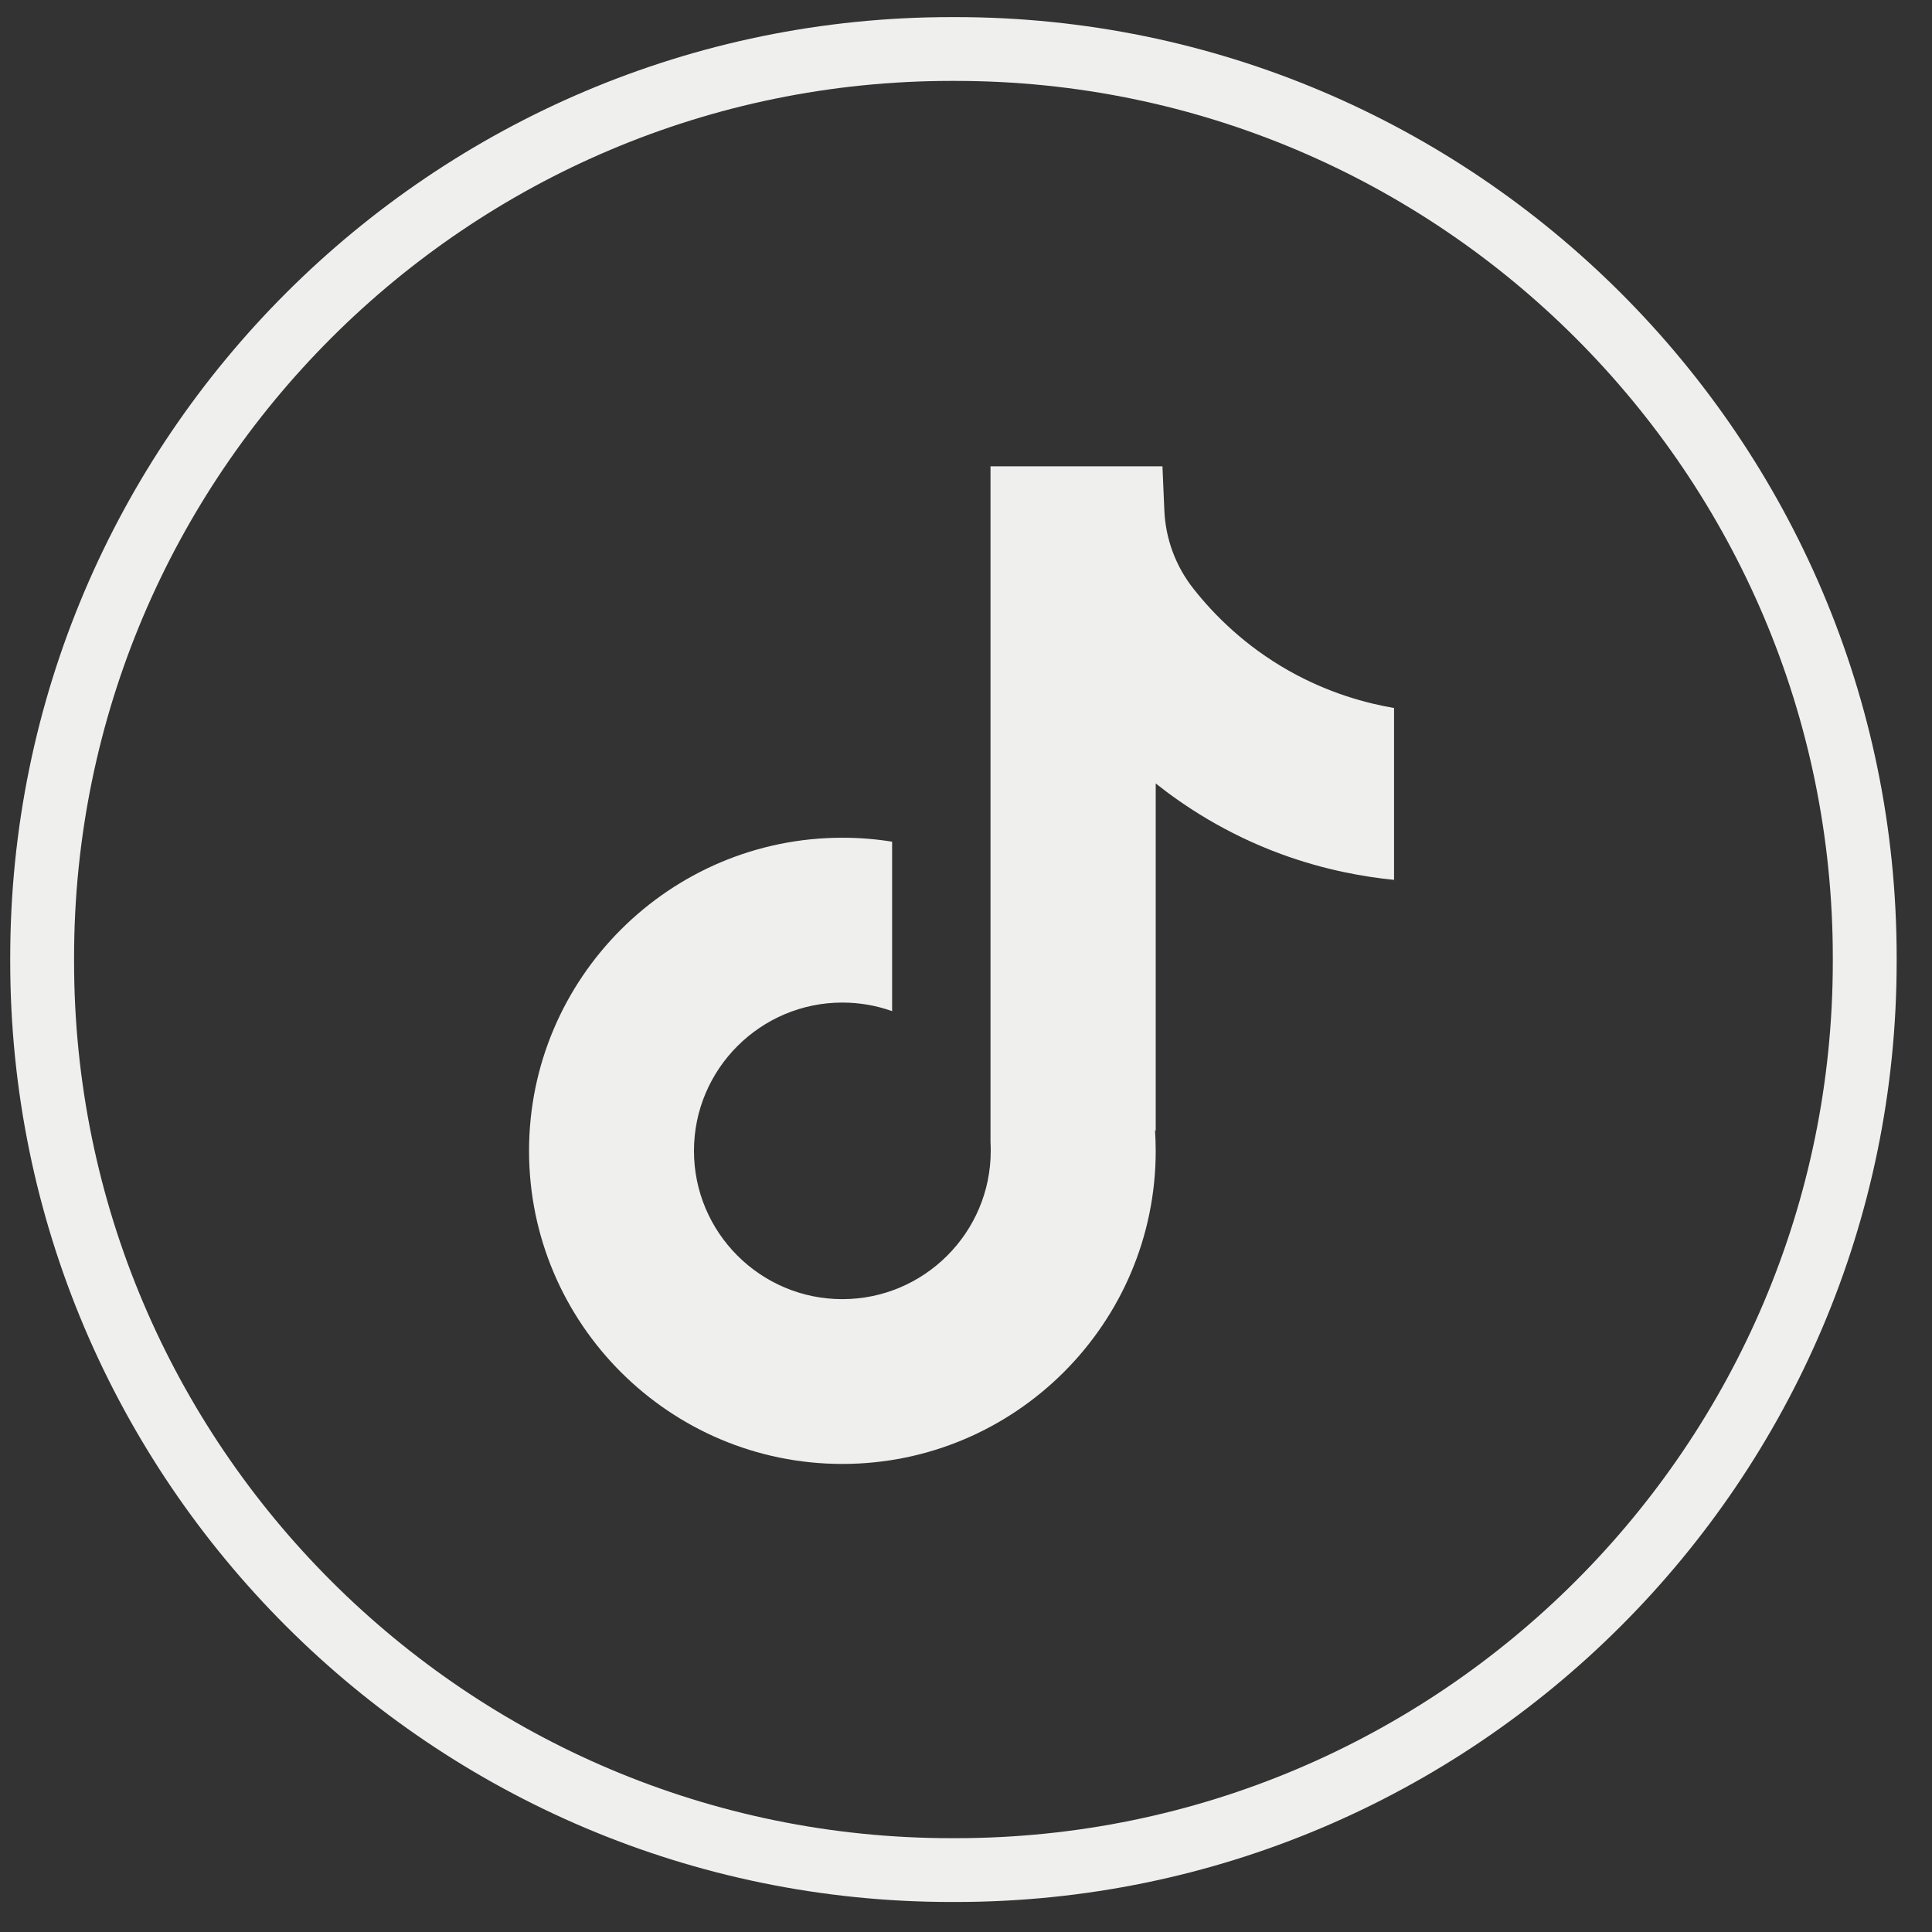 <svg width="41" height="41" viewBox="0 0 41 41" fill="none" xmlns="http://www.w3.org/2000/svg">
<rect x="0" y="0" width="41" height="41" fill="#333333" stroke="none"/>
<path d="M20.278 40.363H20.19C9.177 40.363 0.217 31.411 0.217 20.407V20.319C0.217 9.316 9.177 0.363 20.19 0.363H20.278C31.29 0.363 40.25 9.316 40.25 20.319V20.407C40.25 31.411 31.29 40.363 20.278 40.363ZM20.19 1.717C9.924 1.717 1.572 10.062 1.572 20.319V20.407C1.572 30.665 9.924 39.009 20.19 39.009H20.278C30.544 39.009 38.895 30.665 38.895 20.407V20.319C38.895 10.062 30.544 1.717 20.278 1.717H20.19Z" fill="#EFEFEE"/>
<path d="M29.584 15.023V18.672C28.946 18.609 28.116 18.464 27.199 18.129C26.001 17.69 25.11 17.09 24.526 16.626V24.001L24.511 23.978C24.52 24.124 24.526 24.273 24.526 24.423C24.526 28.086 21.543 31.067 17.876 31.067C14.209 31.067 11.227 28.086 11.227 24.423C11.227 20.761 14.209 17.778 17.876 17.778C18.235 17.778 18.588 17.806 18.932 17.862V21.458C18.601 21.34 18.246 21.276 17.876 21.276C16.14 21.276 14.727 22.687 14.727 24.423C14.727 26.159 16.14 27.57 17.876 27.57C19.612 27.57 21.025 26.157 21.025 24.423C21.025 24.358 21.024 24.293 21.02 24.228V9.896H24.669C24.683 10.205 24.695 10.517 24.709 10.825C24.733 11.433 24.95 12.017 25.328 12.495C25.771 13.057 26.425 13.709 27.344 14.23C28.205 14.717 29.012 14.927 29.584 15.025V15.023Z" fill="#EFEFEE"/>
</svg>
